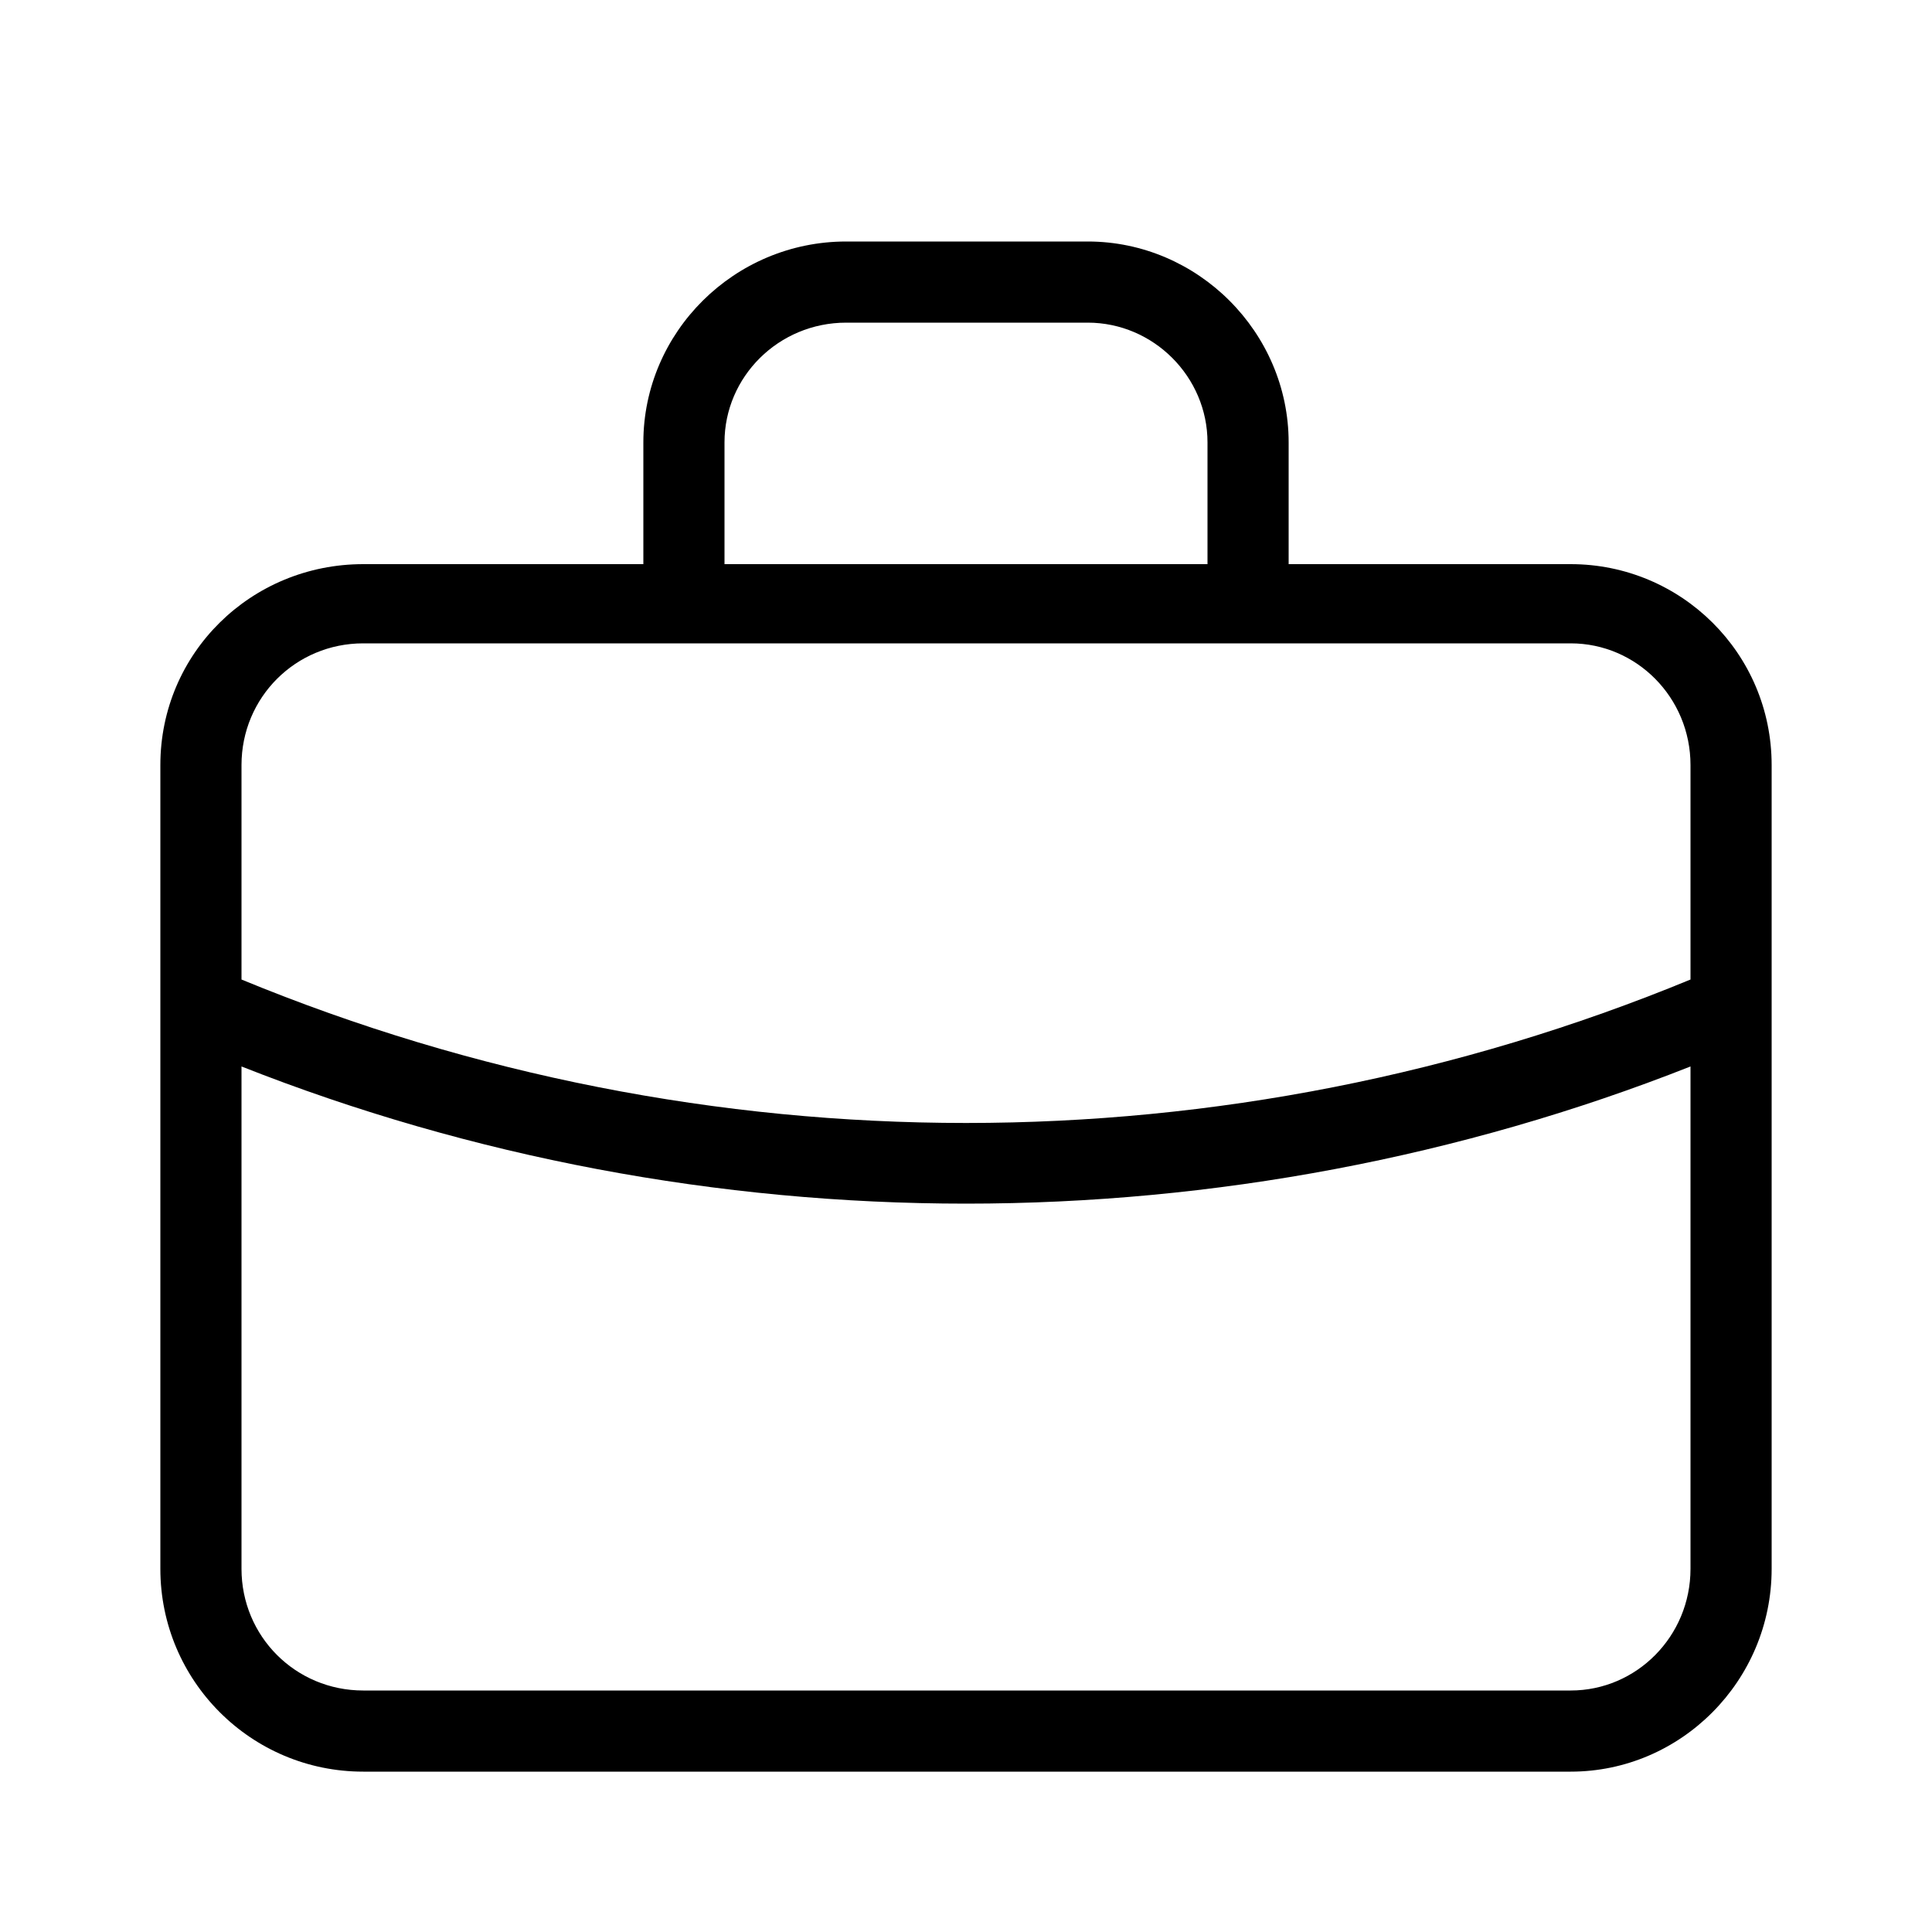 <svg xmlns="http://www.w3.org/2000/svg" width="24" height="24" viewBox="0 0 24 24">
<path d="M19.512 7.008h-3.504v-1.512c0-1.368-1.128-2.496-2.496-2.496h-3c-1.392 0-2.52 1.128-2.52 2.496v1.512h-3.48c-1.392 0-2.52 1.104-2.52 2.496v9.984c0 1.392 1.128 2.52 2.52 2.52h15c1.368 0 2.496-1.128 2.496-2.52v-9.984c0-1.392-1.128-2.496-2.496-2.496zM9 5.496c0-0.816 0.672-1.488 1.512-1.488h3c0.816 0 1.488 0.672 1.488 1.488v1.512h-6v-1.512zM21 19.488c0 0.84-0.672 1.512-1.488 1.512h-15c-0.84 0-1.512-0.672-1.512-1.512v-6.24c2.856 1.128 5.928 1.704 9 1.704s6.144-0.576 9-1.704v6.24zM21 12.168c-5.76 2.376-12.24 2.376-18 0v-2.664c0-0.84 0.672-1.512 1.512-1.512h15c0.816 0 1.488 0.672 1.488 1.512v2.664z"></path>
</svg>
